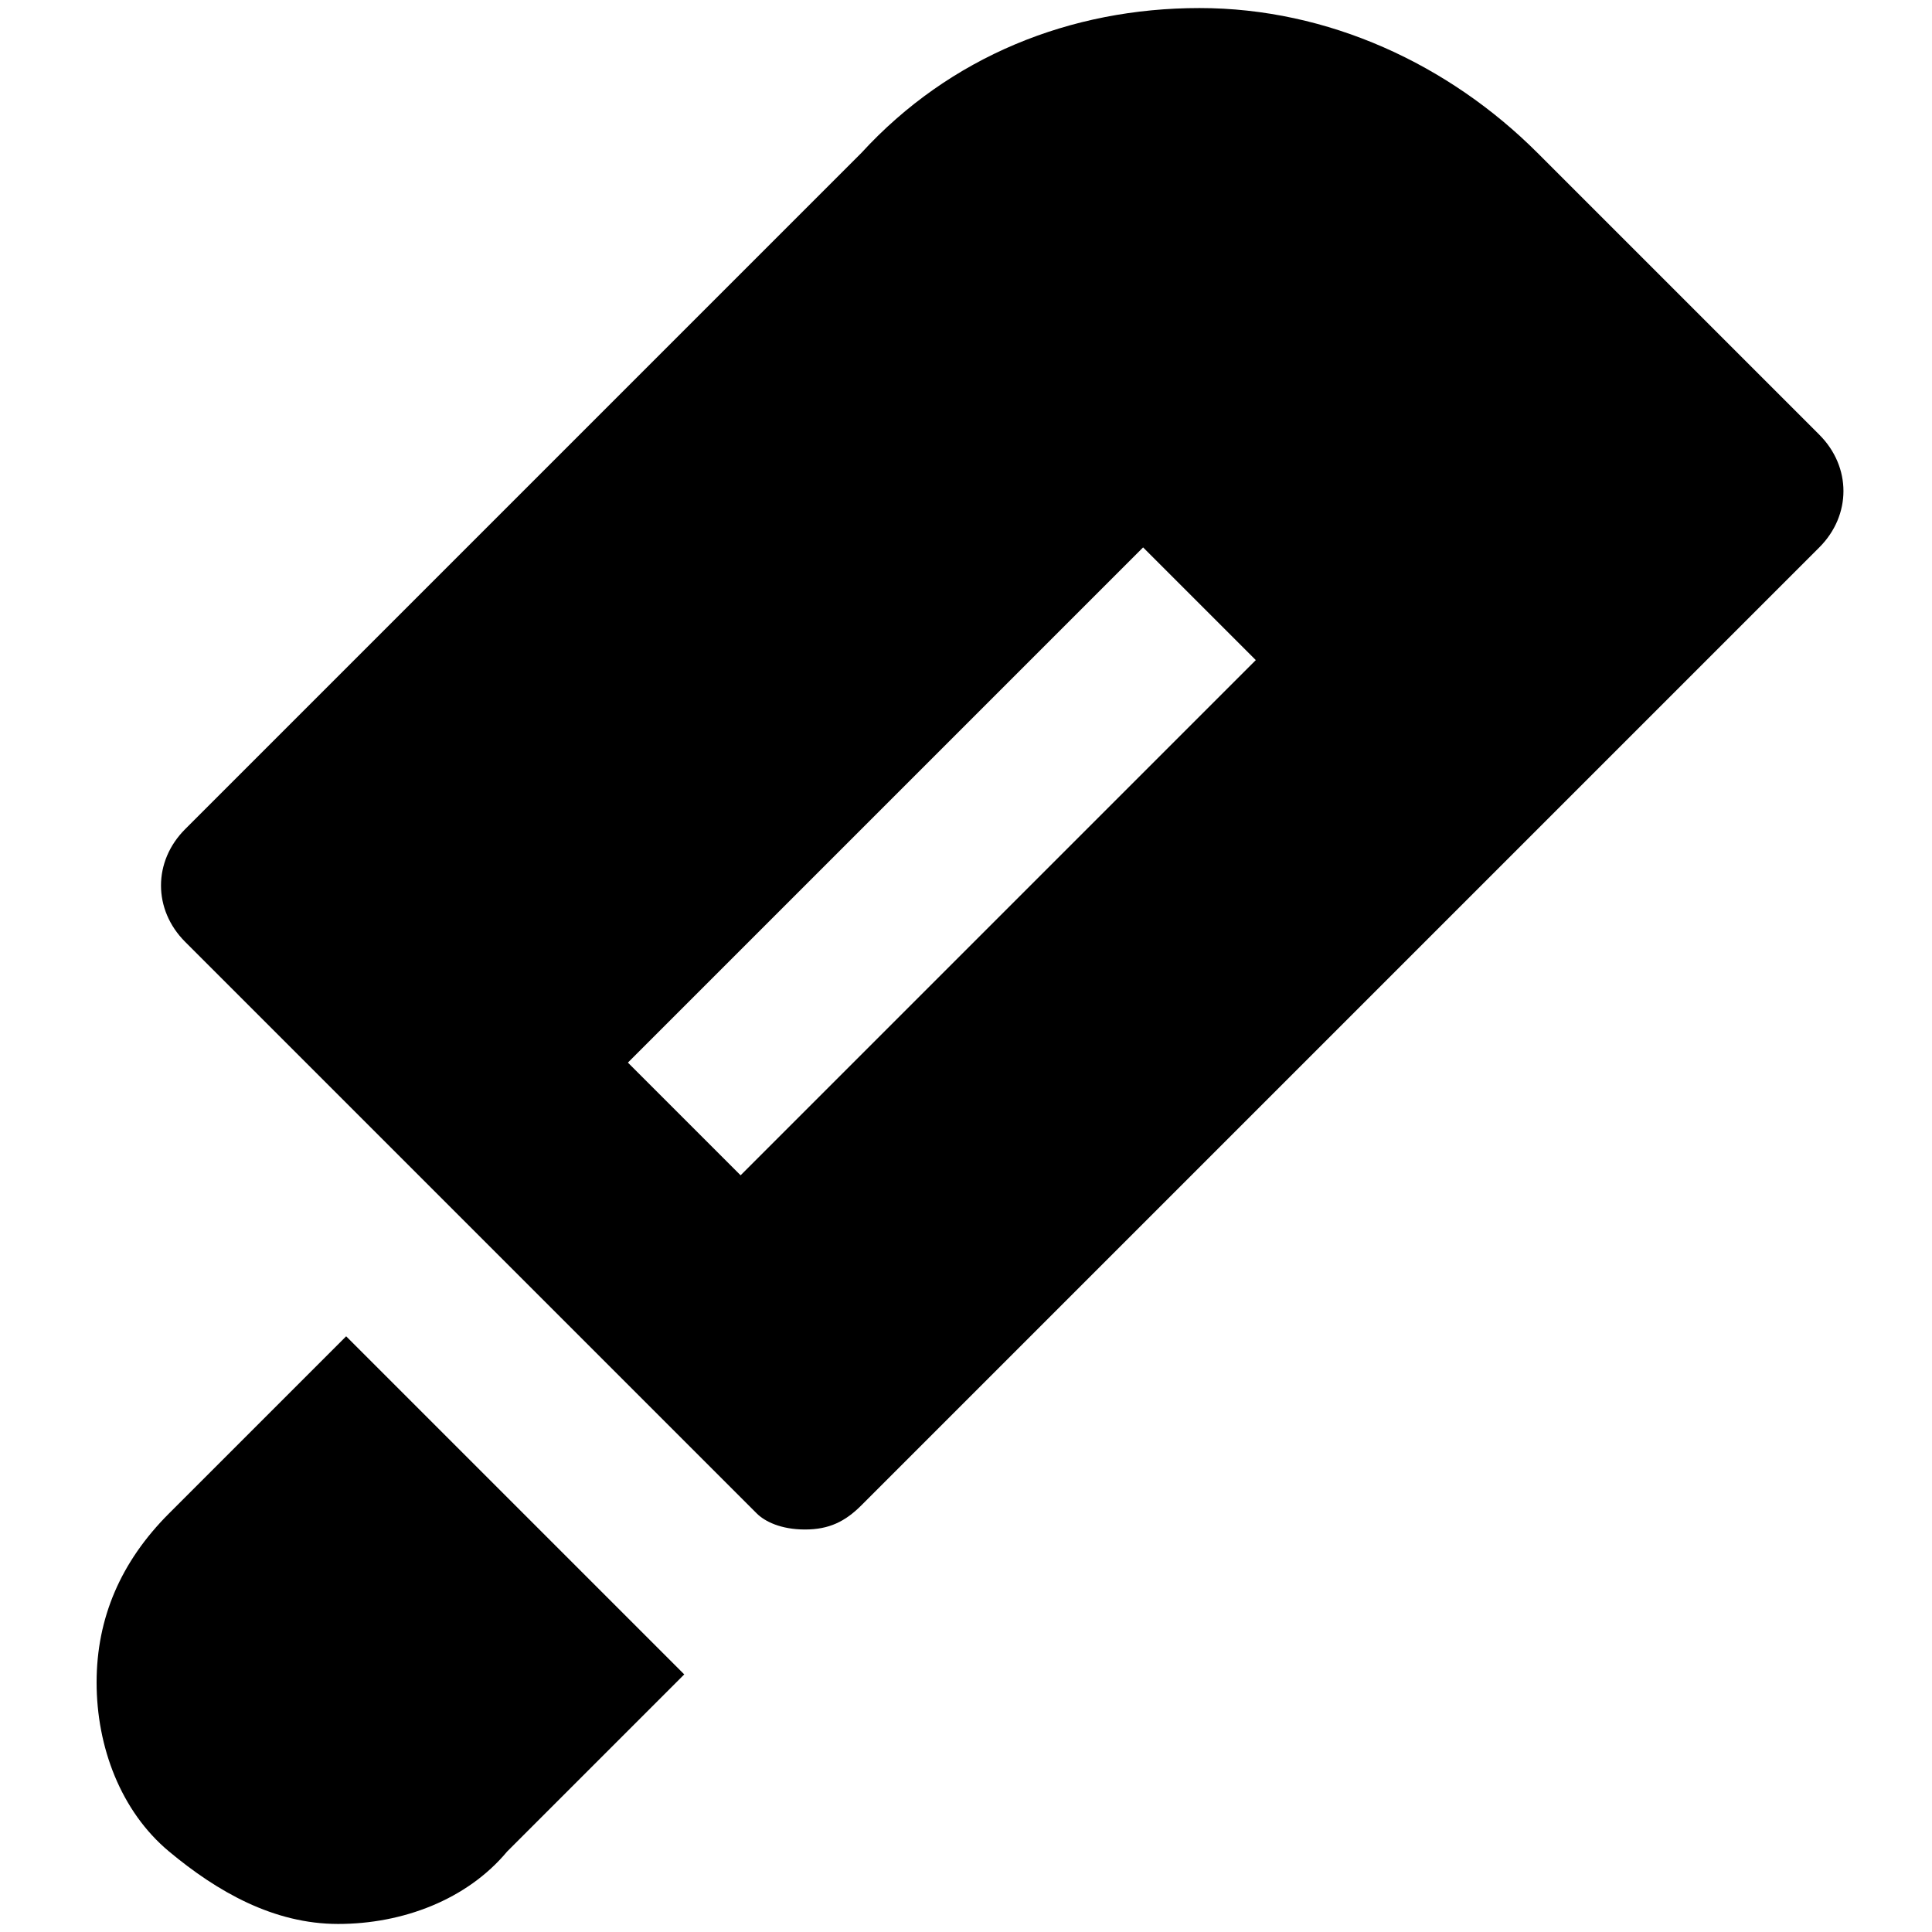 <svg id="nc_icon" xmlns="http://www.w3.org/2000/svg" xmlns:xlink="http://www.w3.org/1999/xlink" x="0px" y="0px" viewBox="0 0 24 24"><g >
<path data-color="color-2" fill="currentColor" d="M4.3,16.6l-2.2,2.2c-0.6,0.6-0.9,1.3-0.9,2.1c0,0.8,0.3,1.6,0.9,2.1s1.3,0.9,2.1,0.9&#10;&#9;c0.8,0,1.6-0.3,2.1-0.9l2.2-2.2L4.3,16.6z"/>
<path fill="currentColor" d="M22.6,5.4l-3.5-3.5c-1.1-1.1-2.6-1.8-4.2-1.8s-3.1,0.6-4.2,1.8l-8.4,8.4c-0.4,0.4-0.4,1,0,1.4l7.1,7.1&#10;&#9;C9.5,18.9,9.7,19,10,19c0,0,0,0,0,0c0.3,0,0.5-0.1,0.7-0.3L22.6,6.8C23,6.4,23,5.8,22.6,5.4z M9.2,14.6l-1.4-1.4l6.4-6.4l1.4,1.4&#10;&#9;L9.2,14.6z"/>
</g></svg>